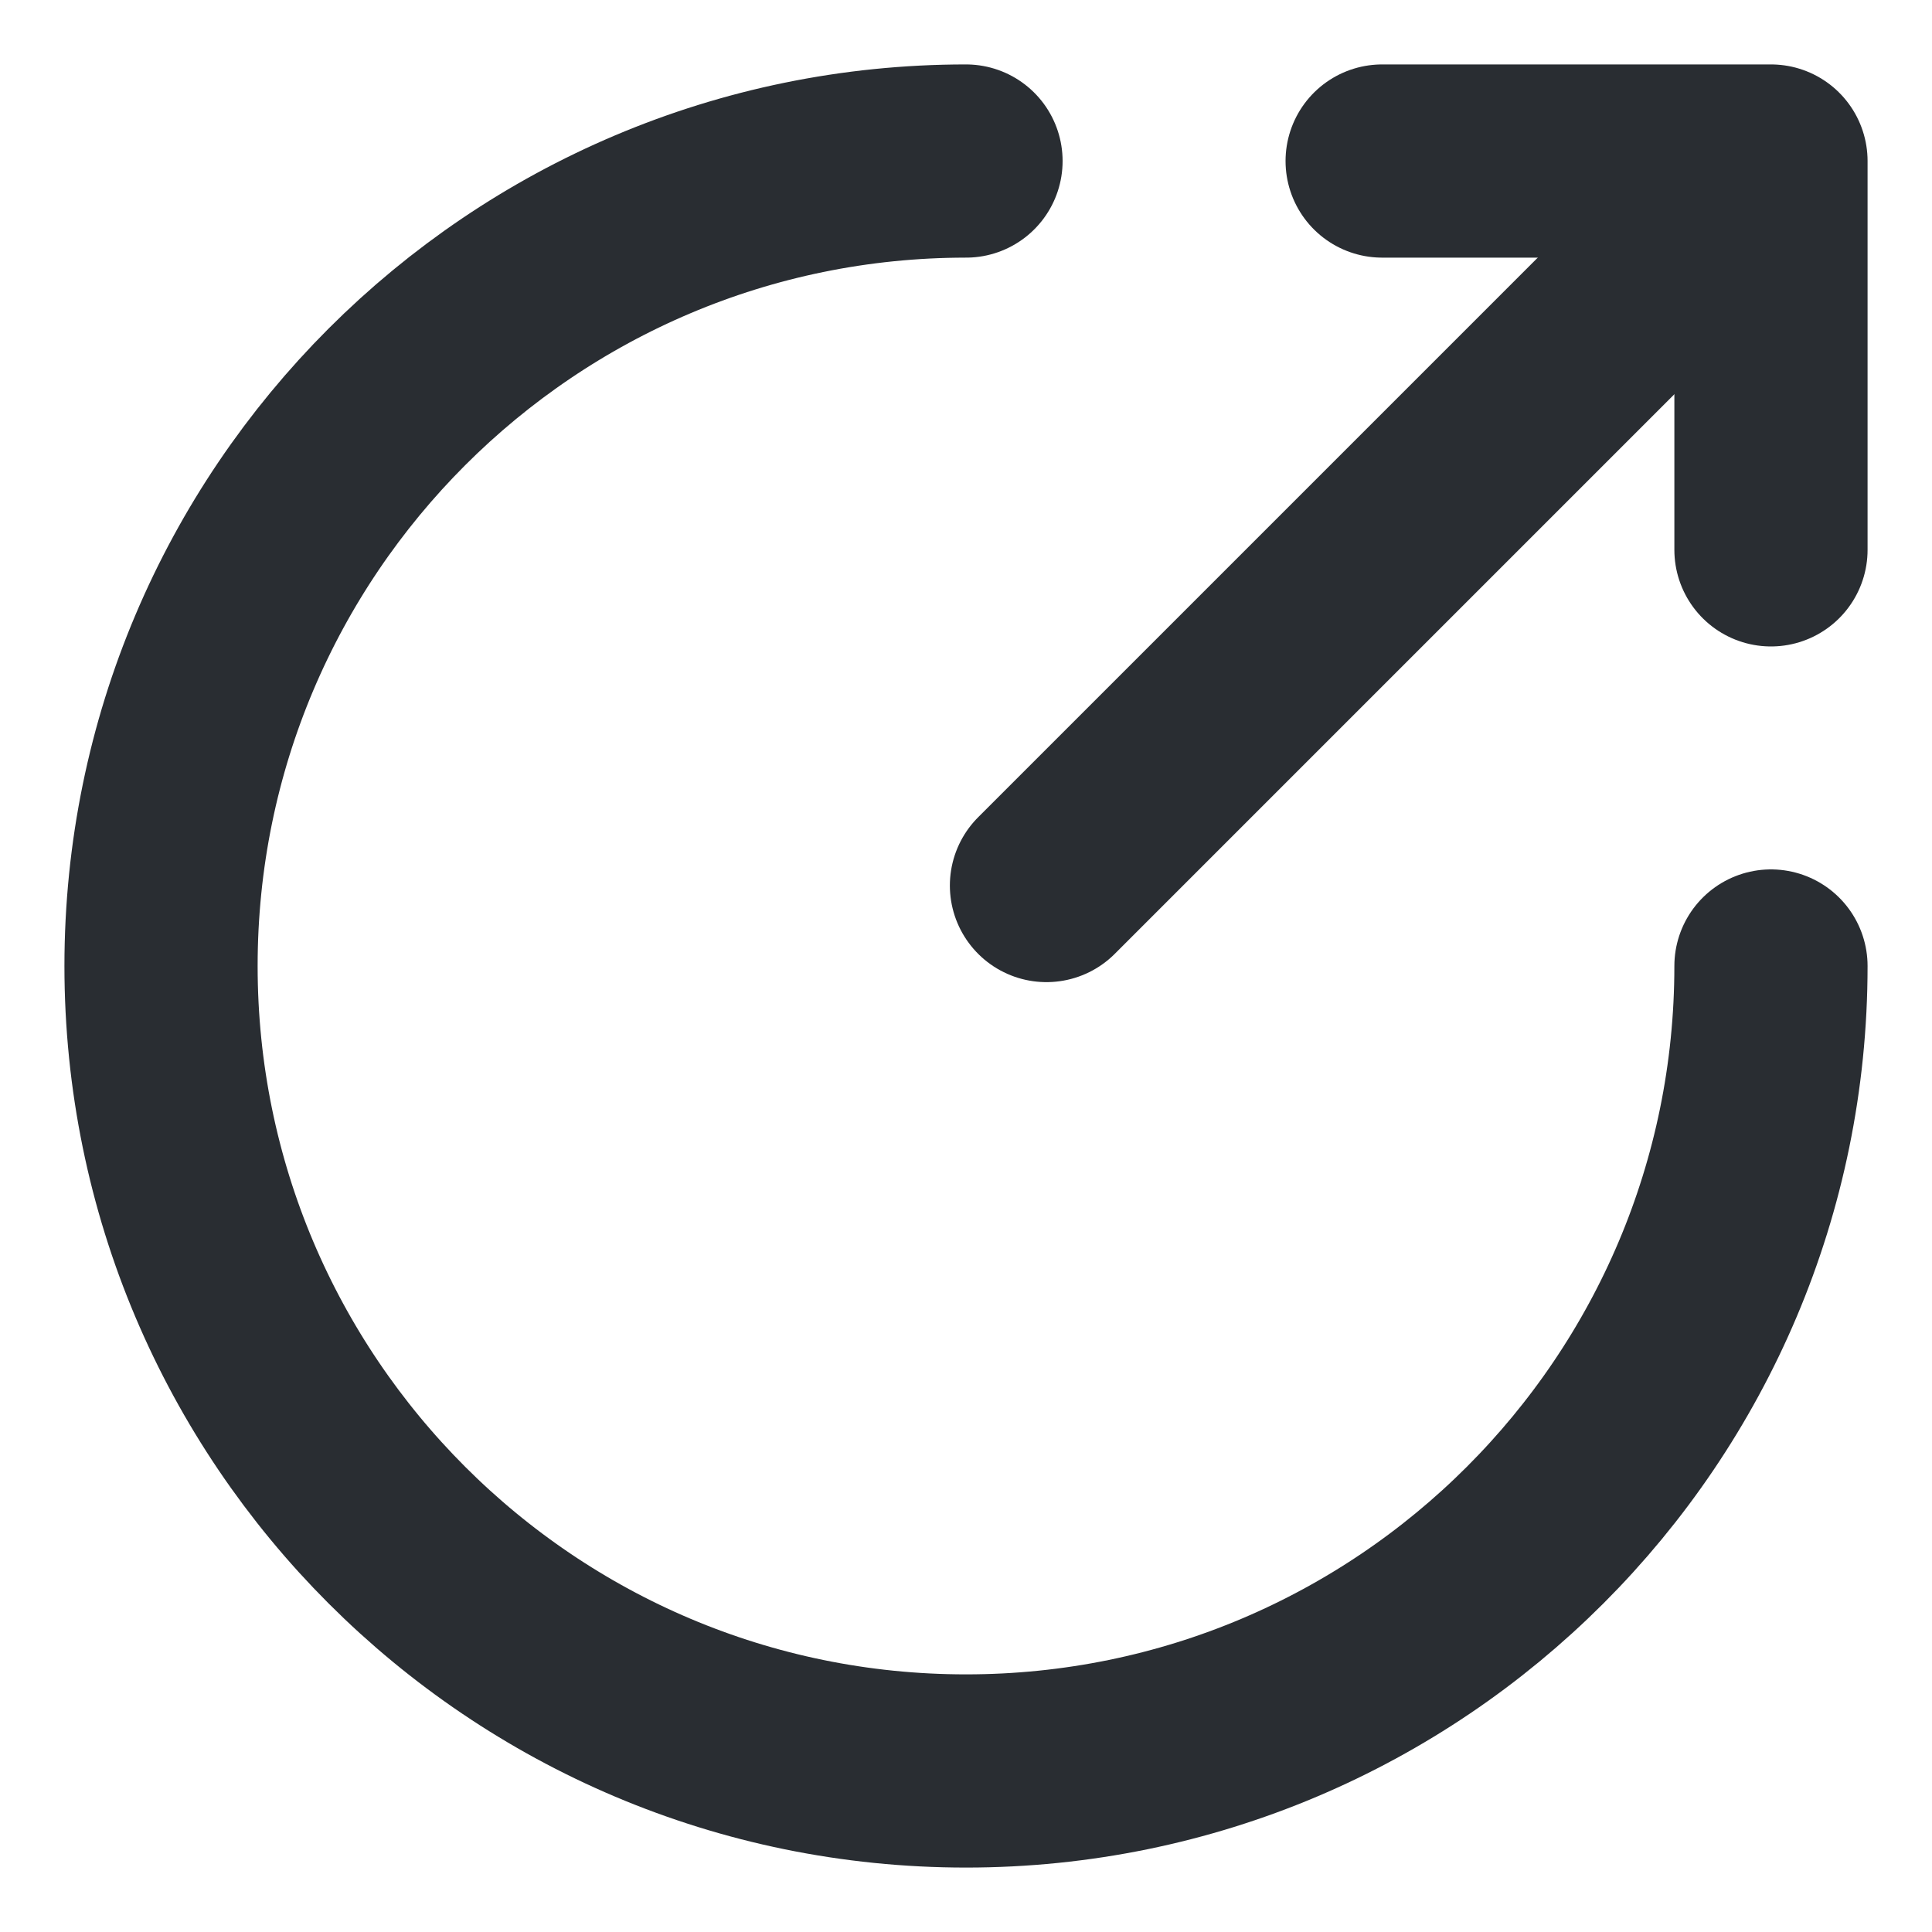<svg width="20" height="20" viewBox="0 0 20 20" fill="none" xmlns="http://www.w3.org/2000/svg">
<g id="vuesax/linear/export">
<g id="vuesax/linear/export_2">
<g id="export">
<path id="Vector" d="M10 1.667C5.4 1.667 1.667 5.4 1.667 10C1.667 14.6 5.4 18.333 10 18.333C14.6 18.333 18.333 14.6 18.333 10" stroke="#292D32" stroke-width="2" stroke-miterlimit="10" stroke-linecap="round" stroke-linejoin="round"/>
<path id="Vector_2" d="M10.833 9.167L17.667 2.333" stroke="#292D32" stroke-width="2" stroke-linecap="round" stroke-linejoin="round"/>
<path id="Vector_3" d="M18.333 5.692V1.667H14.308" stroke="#292D32" stroke-width="2" stroke-linecap="round" stroke-linejoin="round"/>
</g>
</g>
</g>
</svg>
